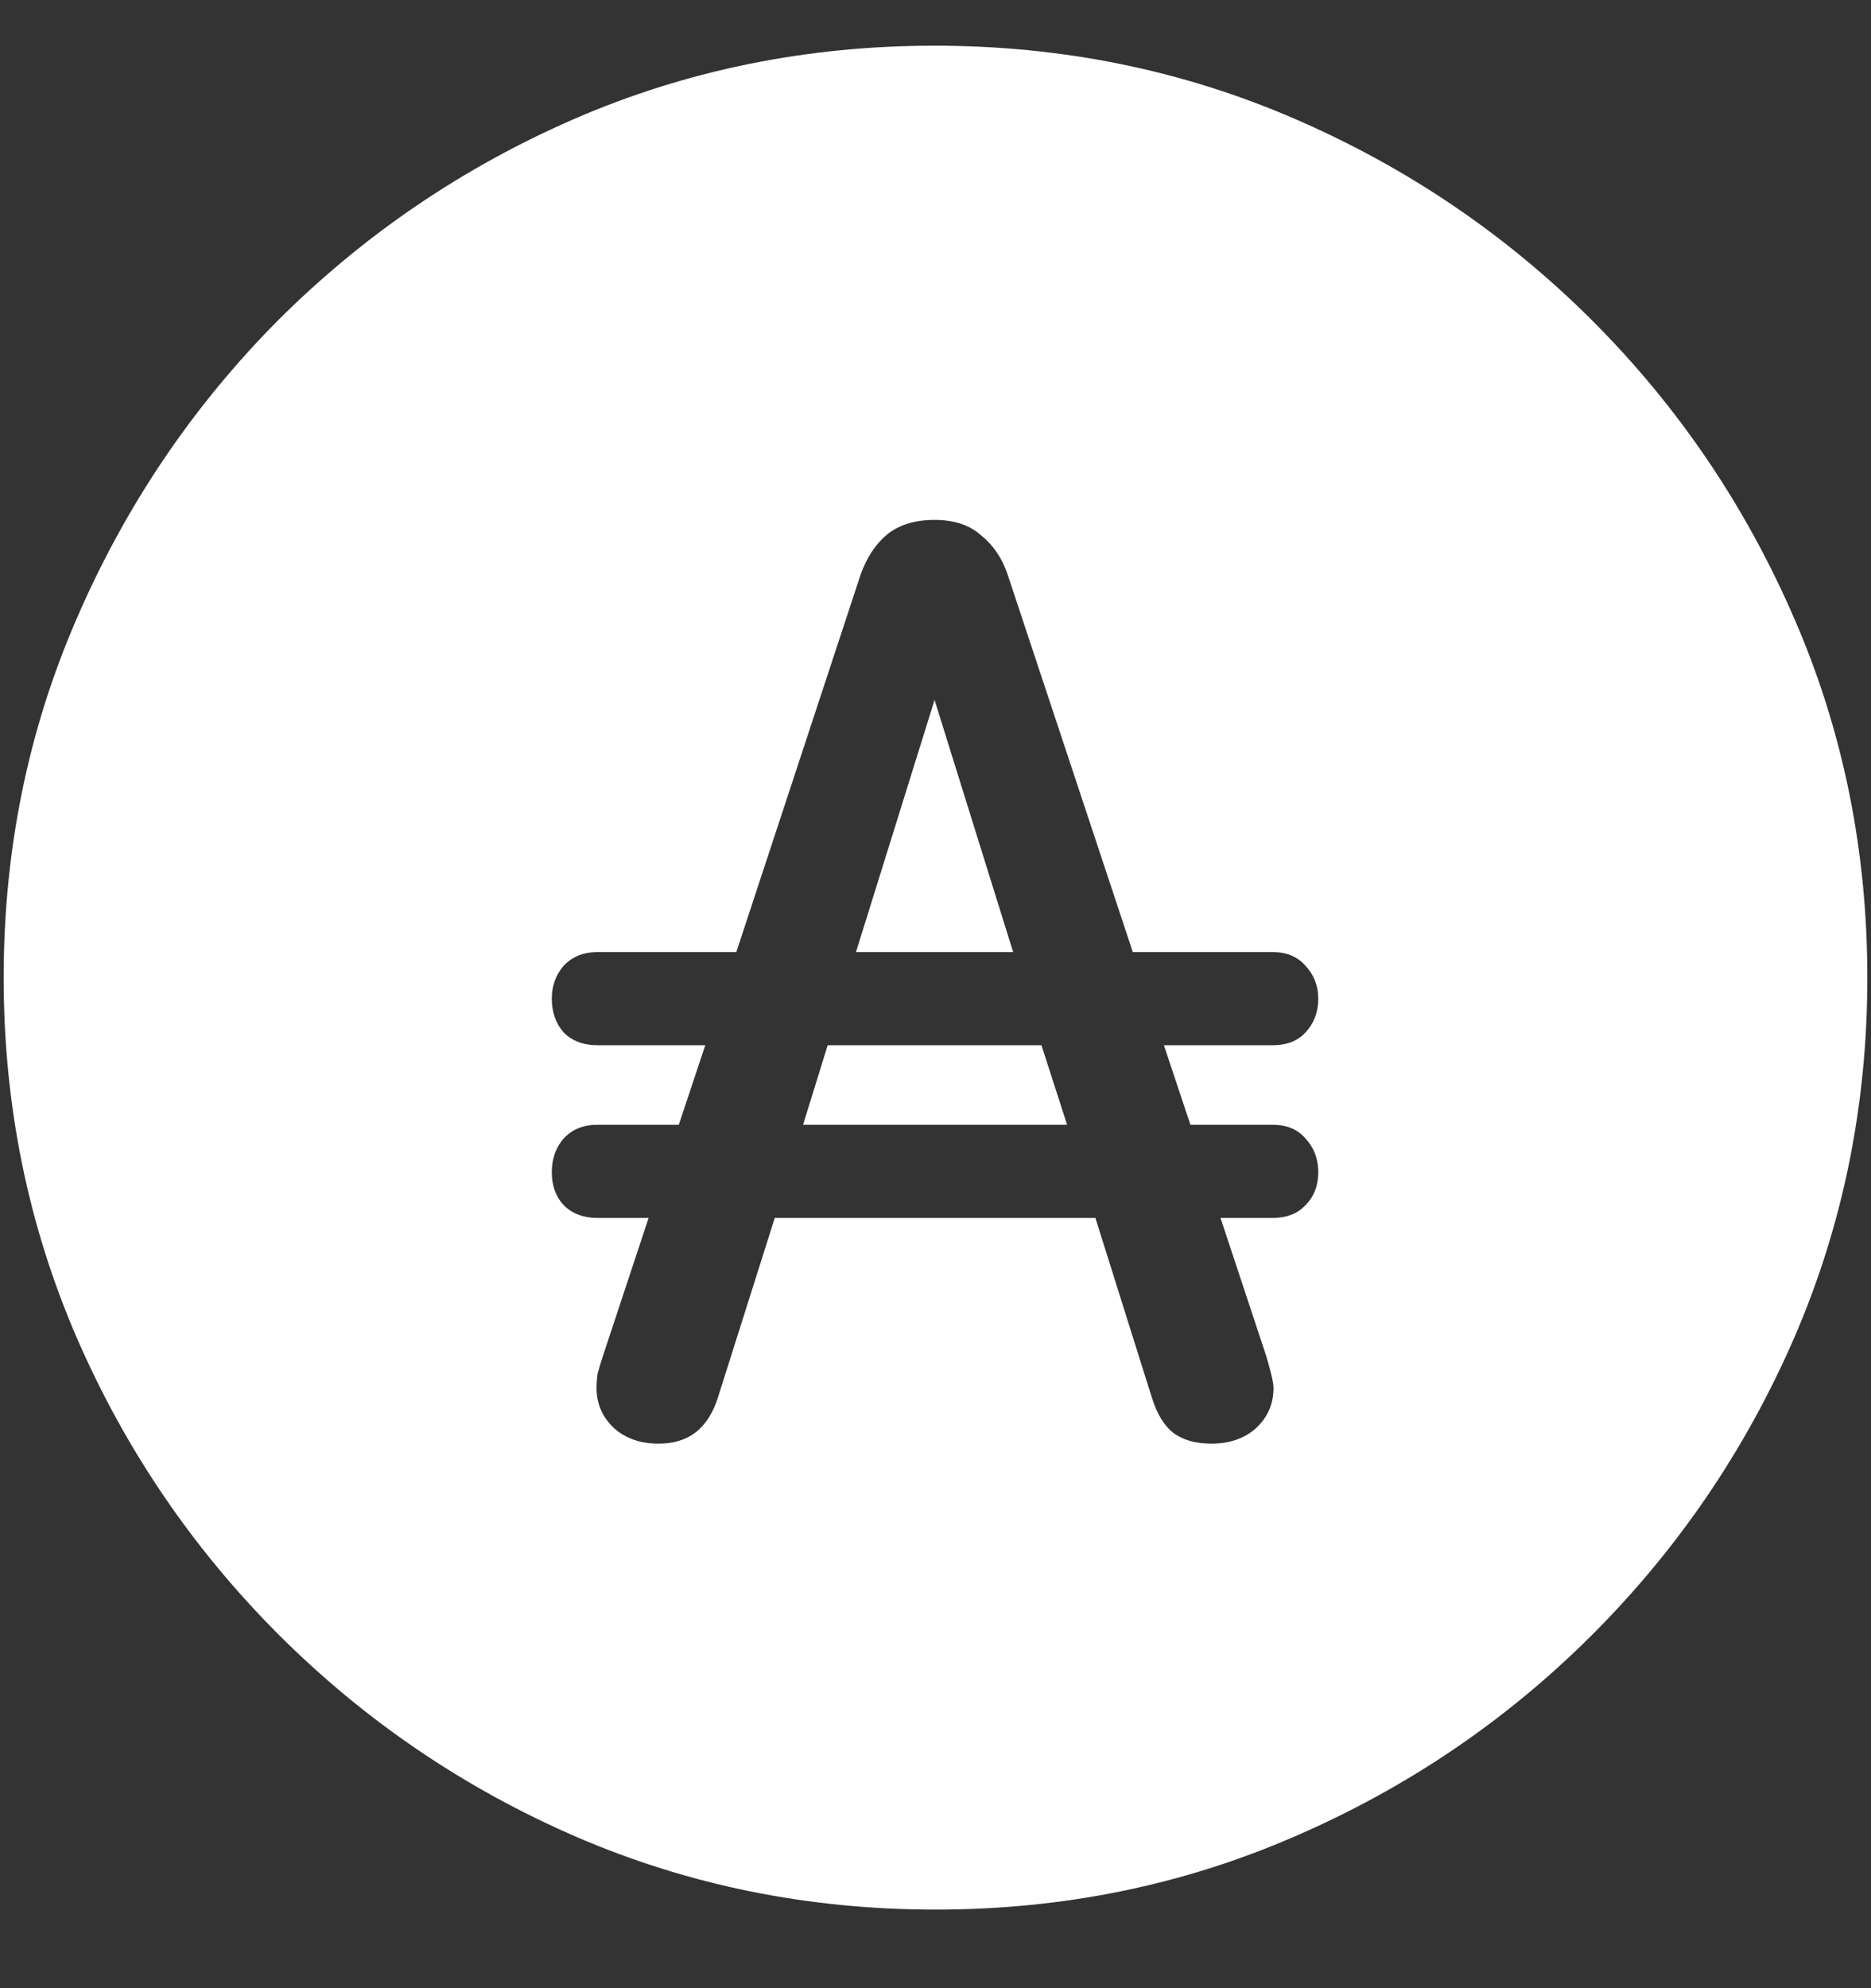 <?xml version="1.0" encoding="UTF-8"?>
<svg xmlns="http://www.w3.org/2000/svg" xmlns:xlink="http://www.w3.org/1999/xlink" width="24" height="25.5" viewBox="0 0 24 25.5" version="1.1">
<rect x="0" y="0" width="24" height="25.5" fill="#333333" stroke="none"/>
<g id="surface1">
<path style=" stroke:none;fill-rule:nonzero;fill:rgb(100%,100%,100%);fill-opacity:1;" d="M 12 24.492 C 13.633 24.492 15.168 24.18 16.605 23.555 C 18.051 22.93 19.324 22.066 20.426 20.965 C 21.527 19.863 22.391 18.594 23.016 17.156 C 23.641 15.711 23.953 14.172 23.953 12.539 C 23.953 10.906 23.641 9.371 23.016 7.934 C 22.391 6.488 21.527 5.215 20.426 4.113 C 19.324 3.012 18.051 2.148 16.605 1.523 C 15.16 0.898 13.621 0.586 11.988 0.586 C 10.355 0.586 8.816 0.898 7.371 1.523 C 5.934 2.148 4.664 3.012 3.562 4.113 C 2.469 5.215 1.609 6.488 0.984 7.934 C 0.359 9.371 0.047 10.906 0.047 12.539 C 0.047 14.172 0.359 15.711 0.984 17.156 C 1.609 18.594 2.473 19.863 3.574 20.965 C 4.676 22.066 5.945 22.93 7.383 23.555 C 8.828 24.18 10.367 24.492 12 24.492 Z M 7.078 15.035 C 7.078 14.863 7.129 14.719 7.23 14.602 C 7.34 14.484 7.484 14.426 7.664 14.426 L 8.707 14.426 L 9.047 13.406 L 7.664 13.406 C 7.484 13.406 7.34 13.352 7.23 13.242 C 7.129 13.125 7.078 12.98 7.078 12.809 C 7.078 12.645 7.129 12.504 7.23 12.387 C 7.34 12.27 7.484 12.211 7.664 12.211 L 9.445 12.211 L 11.039 7.371 C 11.117 7.152 11.23 6.98 11.379 6.855 C 11.535 6.73 11.738 6.668 11.988 6.668 C 12.238 6.668 12.438 6.734 12.586 6.867 C 12.742 6.992 12.855 7.16 12.926 7.371 L 14.531 12.211 L 16.324 12.211 C 16.504 12.211 16.645 12.27 16.746 12.387 C 16.855 12.504 16.91 12.645 16.91 12.809 C 16.91 12.98 16.855 13.125 16.746 13.242 C 16.645 13.352 16.504 13.406 16.324 13.406 L 14.93 13.406 L 15.27 14.426 L 16.324 14.426 C 16.504 14.426 16.645 14.484 16.746 14.602 C 16.855 14.719 16.91 14.863 16.91 15.035 C 16.91 15.207 16.855 15.348 16.746 15.457 C 16.645 15.566 16.504 15.621 16.324 15.621 L 15.656 15.621 L 16.242 17.391 C 16.305 17.602 16.336 17.738 16.336 17.801 C 16.336 18.004 16.262 18.176 16.113 18.316 C 15.965 18.449 15.773 18.516 15.539 18.516 C 15.336 18.516 15.172 18.469 15.047 18.375 C 14.93 18.281 14.84 18.133 14.777 17.93 L 14.051 15.621 L 9.938 15.621 L 9.211 17.918 C 9.148 18.121 9.051 18.273 8.918 18.375 C 8.793 18.469 8.637 18.516 8.449 18.516 C 8.215 18.516 8.023 18.449 7.875 18.316 C 7.727 18.176 7.652 18.004 7.652 17.801 C 7.652 17.746 7.656 17.688 7.664 17.625 C 7.68 17.562 7.703 17.484 7.734 17.391 L 8.32 15.621 L 7.664 15.621 C 7.484 15.621 7.34 15.566 7.23 15.457 C 7.129 15.348 7.078 15.207 7.078 15.035 Z M 10.301 14.426 L 13.688 14.426 L 13.359 13.406 L 10.617 13.406 Z M 10.98 12.211 L 12.996 12.211 L 11.988 8.977 Z M 10.98 12.211 "/>
</g>
</svg>
